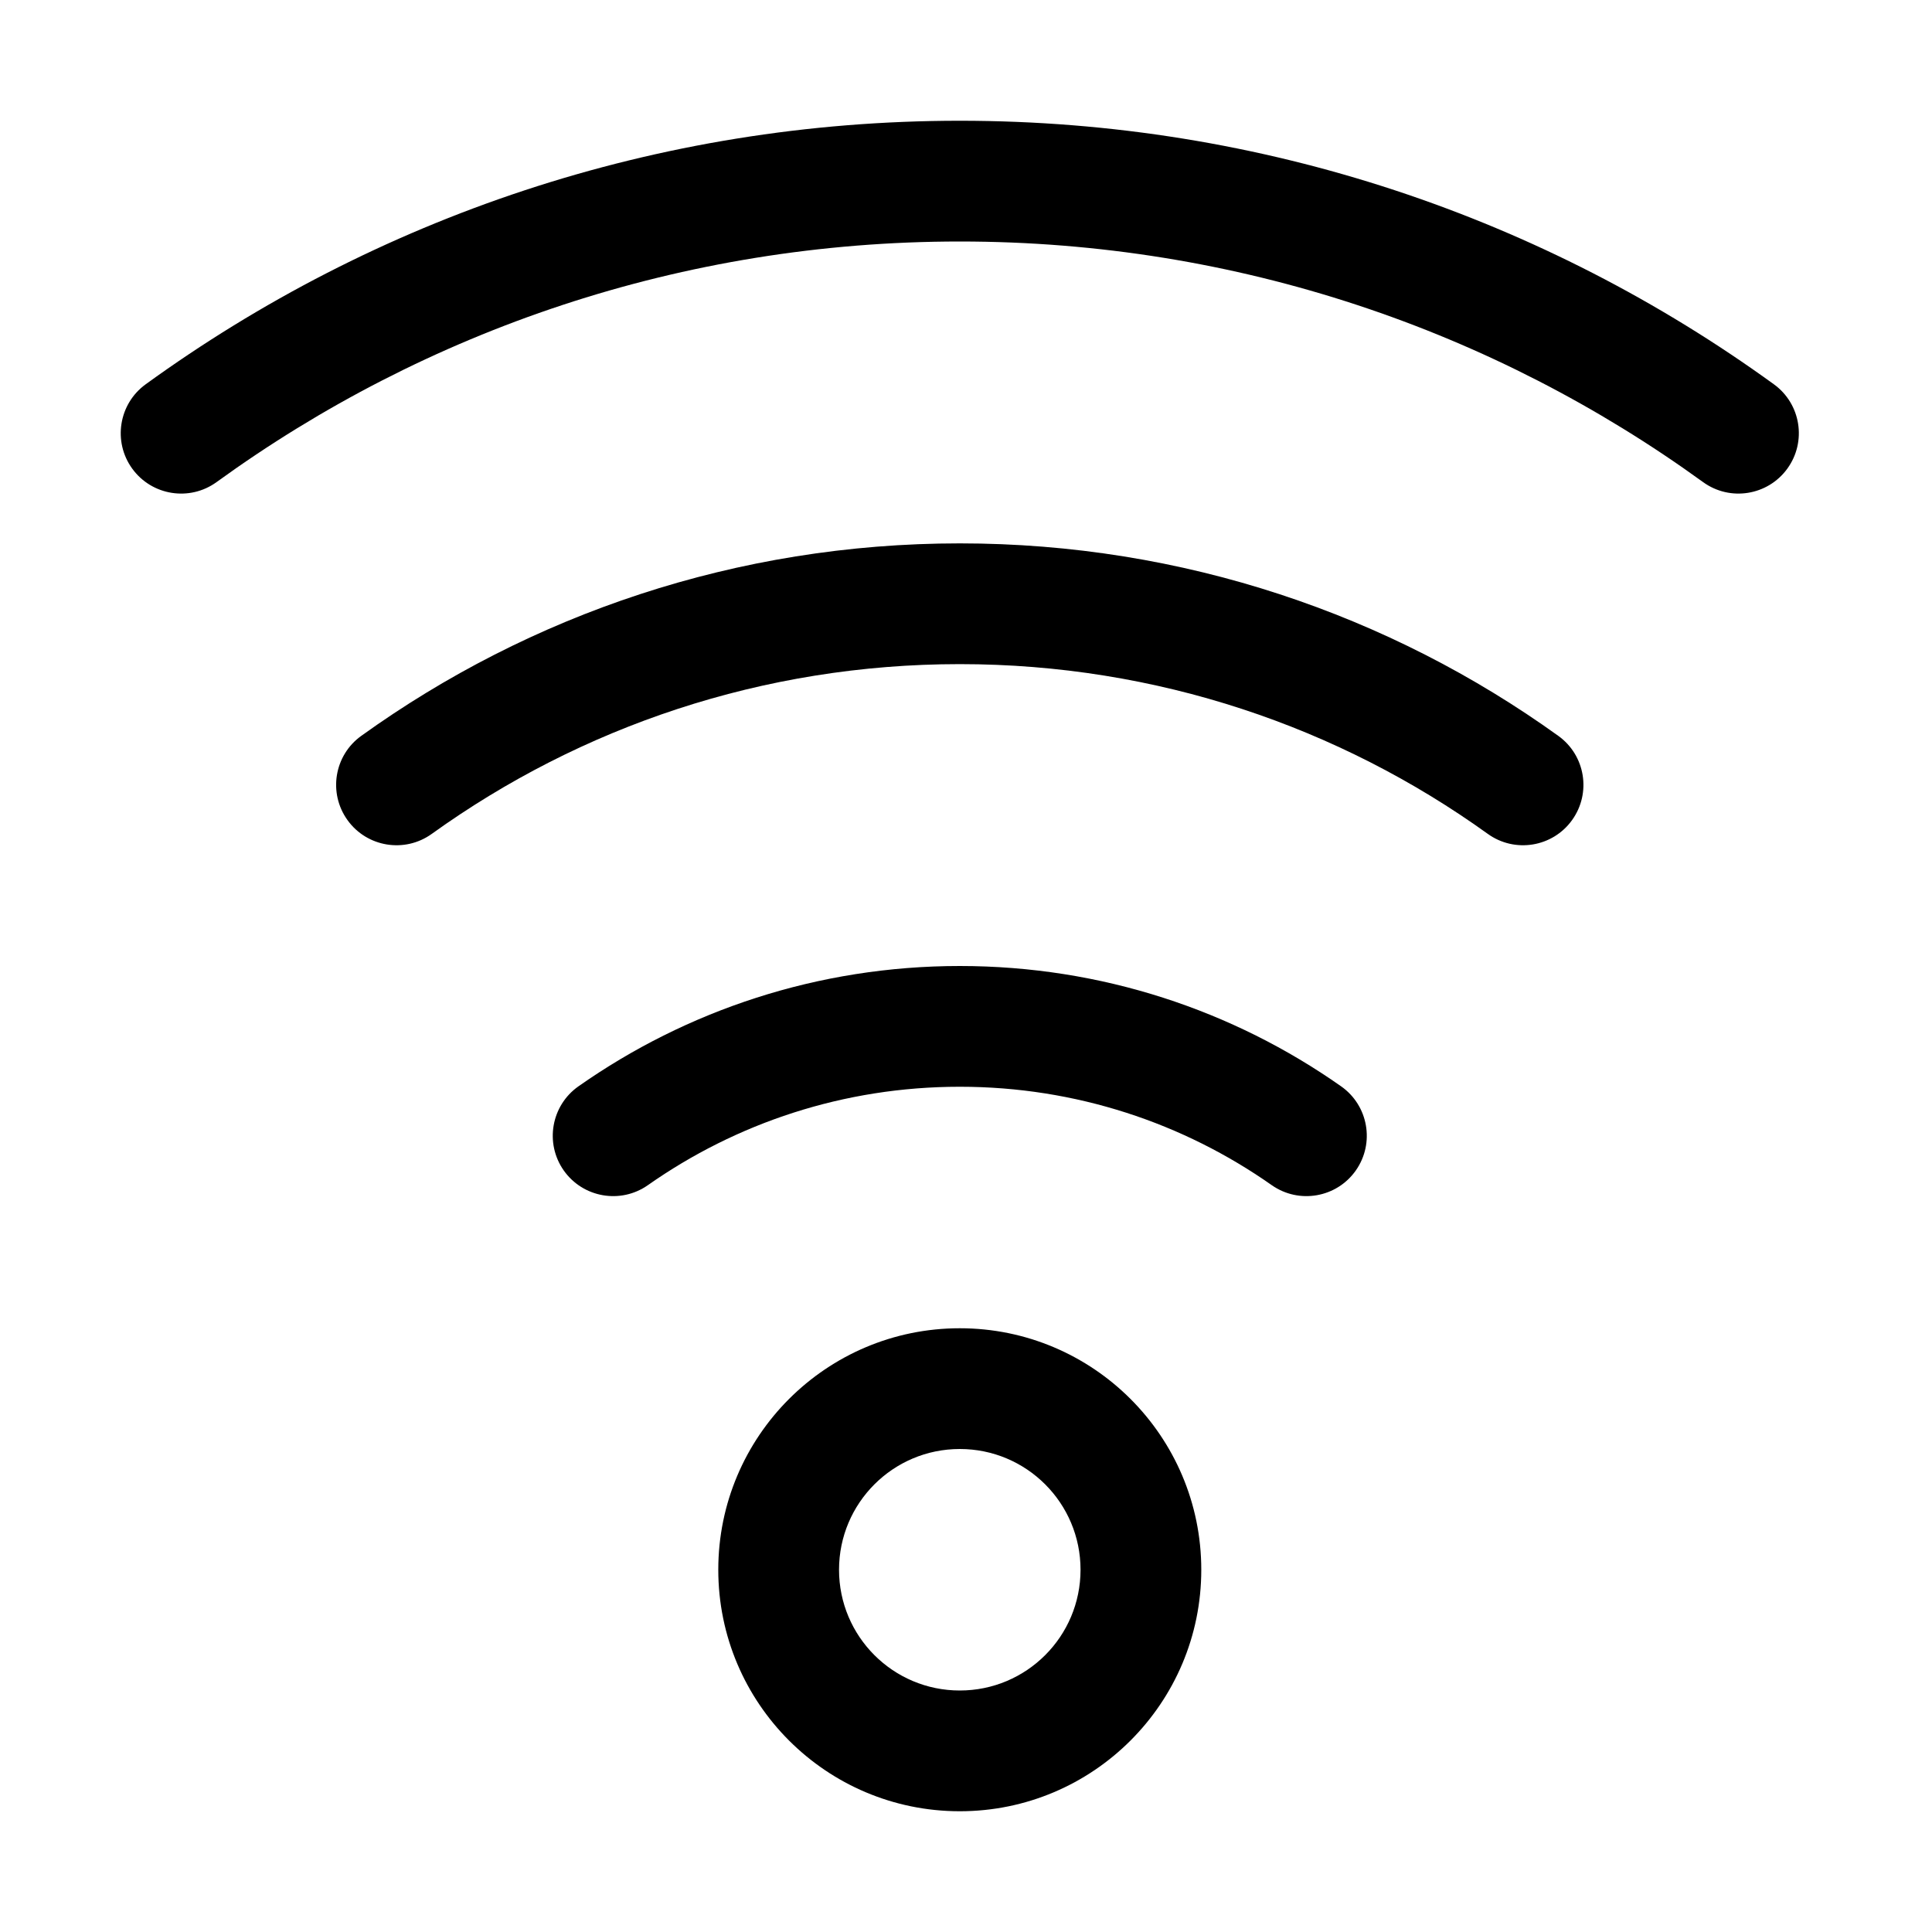 <svg width="32" height="32" viewBox="0 0 32 32" fill="none" xmlns="http://www.w3.org/2000/svg">
<rect width="32" height="32" fill="white"/>
<path d="M3.587 7.985C7.046 5.478 11.297 4 15.897 4C20.497 4 24.749 5.478 28.208 7.985C28.655 8.309 29.28 8.209 29.604 7.762C29.928 7.315 29.829 6.689 29.381 6.365C25.593 3.619 20.933 2 15.897 2C10.862 2 6.202 3.619 2.413 6.365C1.966 6.689 1.866 7.315 2.19 7.762C2.514 8.209 3.14 8.309 3.587 7.985Z" fill="black"/>
<path d="M15.897 11C12.632 11 9.613 12.042 7.151 13.812C6.703 14.134 6.078 14.032 5.756 13.584C5.433 13.135 5.535 12.51 5.984 12.188C8.775 10.182 12.199 9 15.897 9C19.595 9 23.02 10.182 25.81 12.188C26.259 12.51 26.361 13.135 26.038 13.584C25.716 14.032 25.091 14.134 24.643 13.812C22.181 12.042 19.162 11 15.897 11Z" fill="black"/>
<path d="M10.731 19.63C12.193 18.603 13.973 18 15.897 18C17.821 18 19.602 18.603 21.064 19.63C21.516 19.947 22.14 19.838 22.457 19.386C22.774 18.934 22.665 18.311 22.213 17.993C20.426 16.737 18.246 16 15.897 16C13.548 16 11.369 16.737 9.581 17.993C9.129 18.311 9.02 18.934 9.337 19.386C9.655 19.838 10.279 19.947 10.731 19.63Z" fill="black"/>
<path fill-rule="evenodd" clip-rule="evenodd" d="M15.897 22C13.688 22 11.897 23.791 11.897 26C11.897 28.209 13.688 30 15.897 30C18.106 30 19.897 28.209 19.897 26C19.897 23.791 18.106 22 15.897 22ZM13.897 26C13.897 24.895 14.793 24 15.897 24C17.002 24 17.897 24.895 17.897 26C17.897 27.105 17.002 28 15.897 28C14.793 28 13.897 27.105 13.897 26Z" fill="black"/>
</svg>
